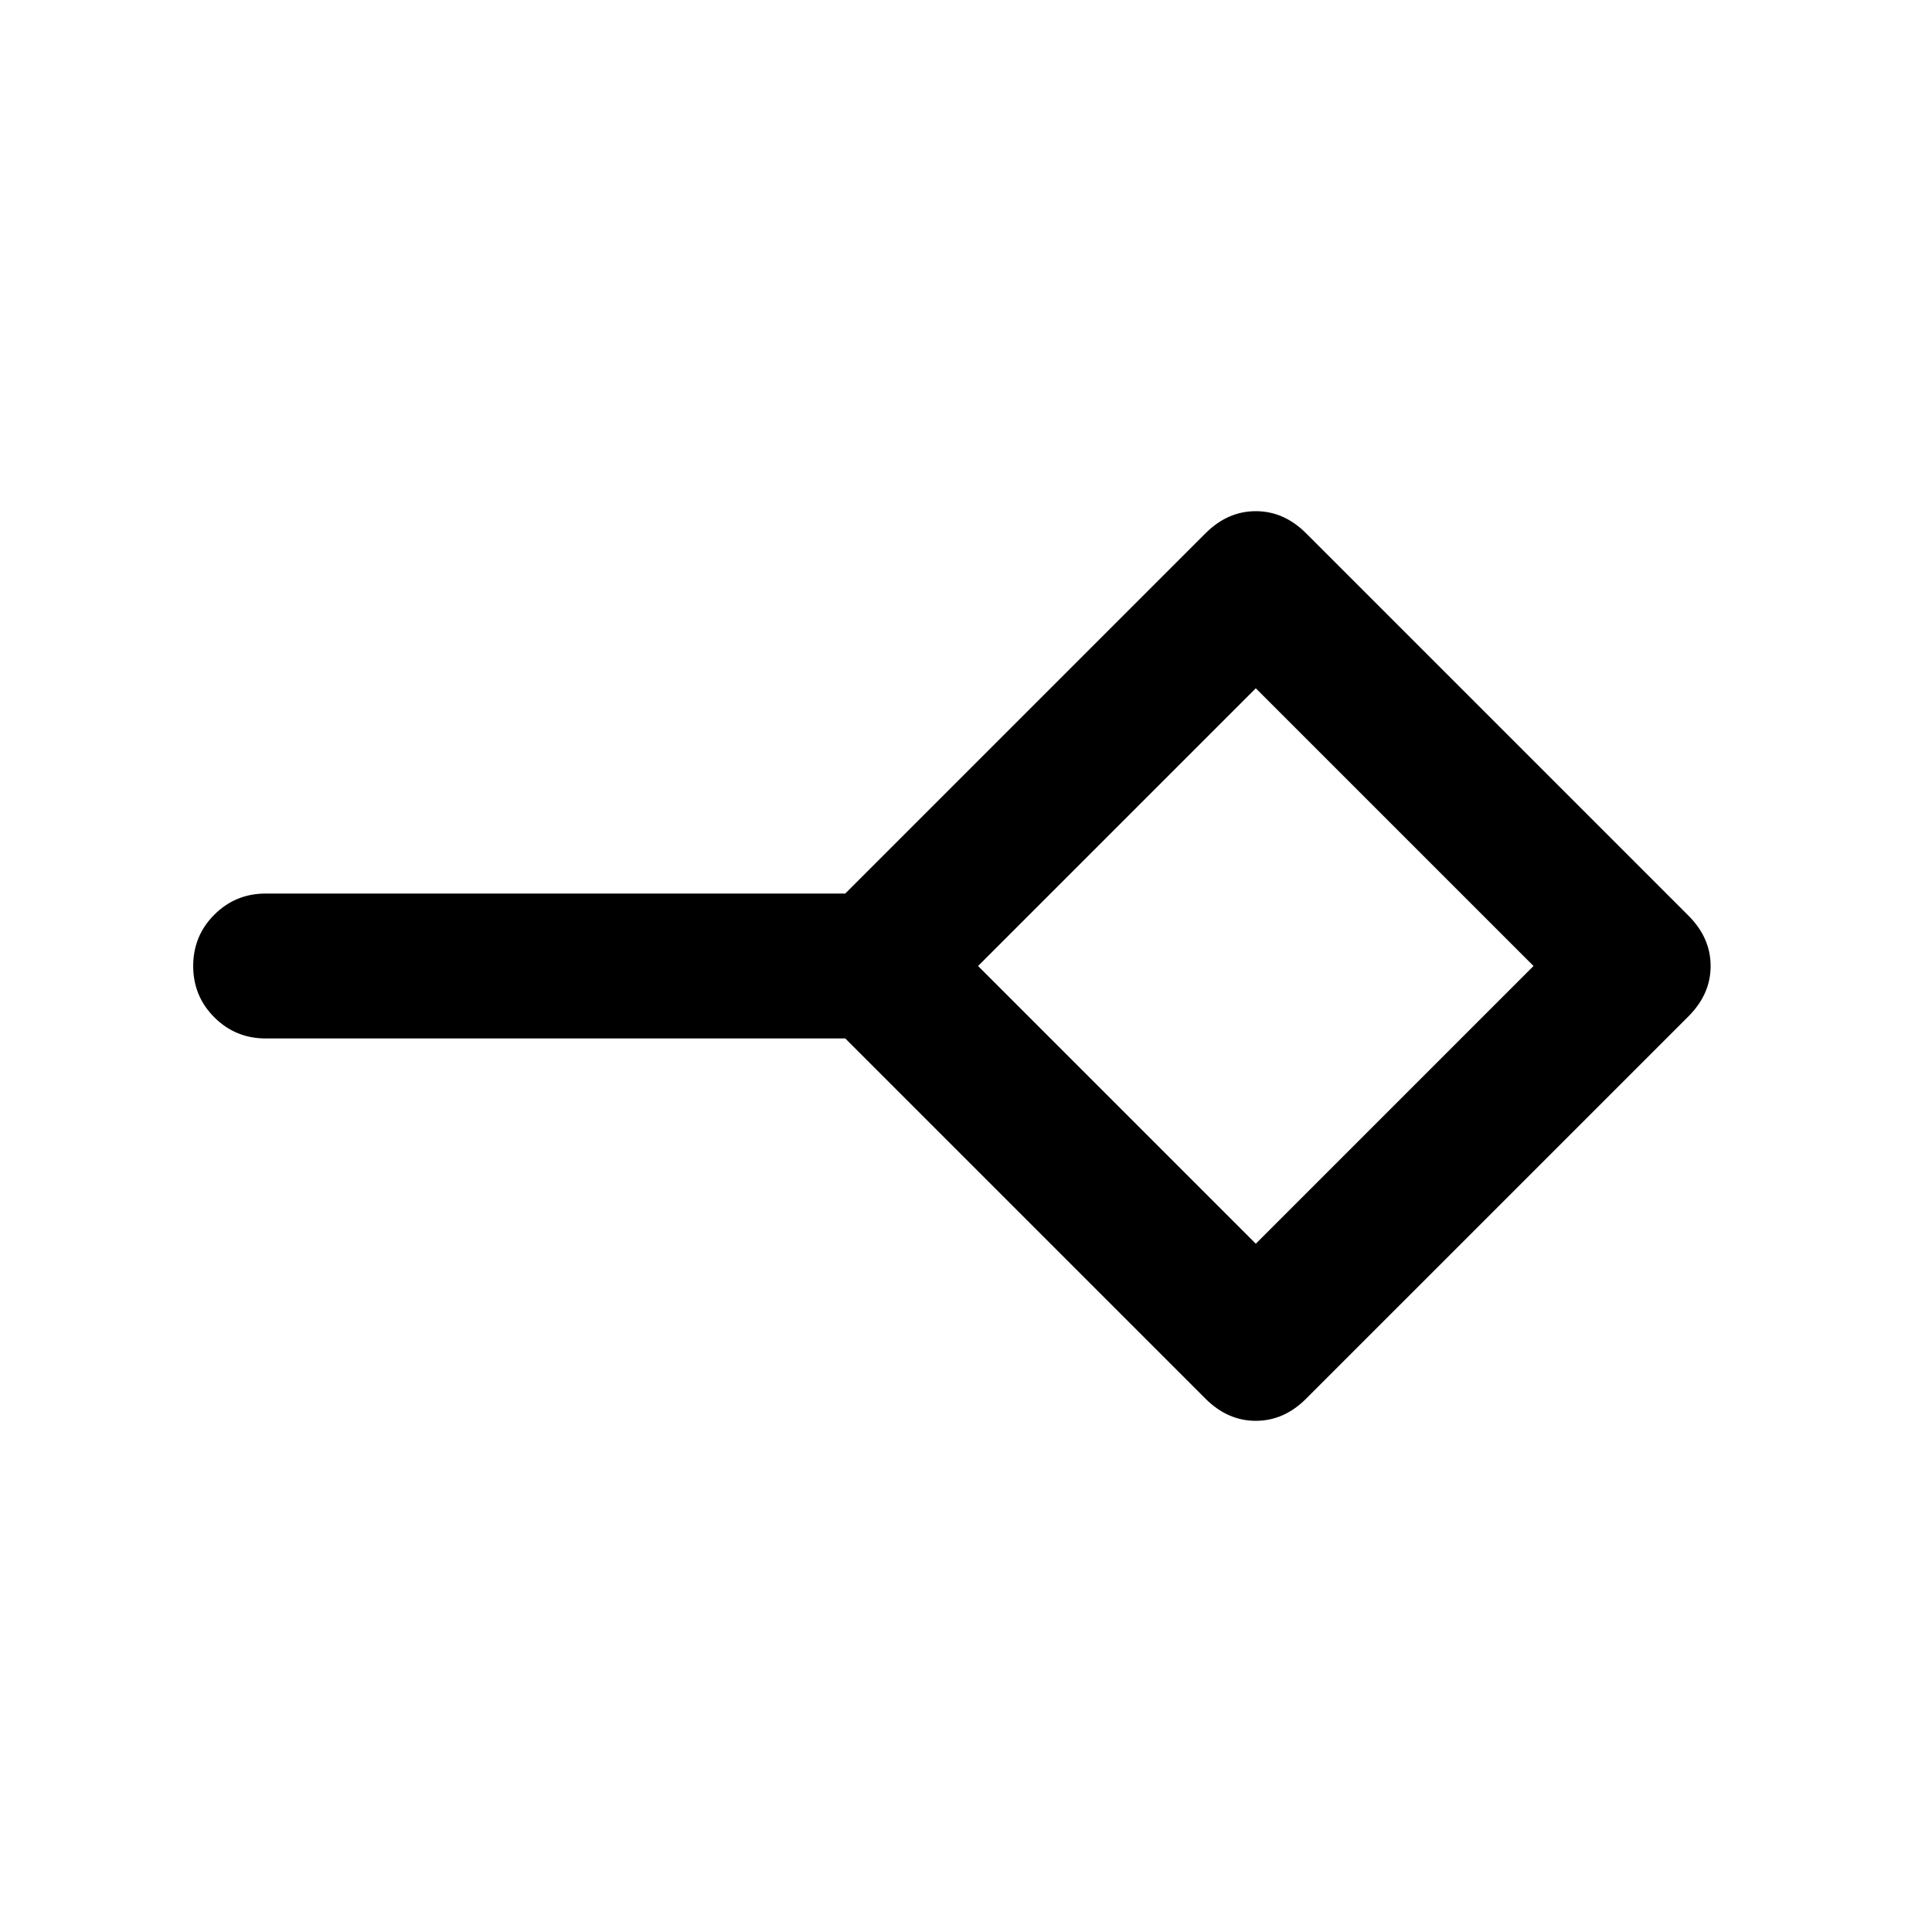 <svg xmlns="http://www.w3.org/2000/svg" height="20" viewBox="0 -960 960 960" width="20"><path d="m624-342 138-138-138-138-138 138 138 138Zm-25 77L420-444H132q-15 0-25.5-10.5T96-480q0-15 10.5-25.5T132-516h288l179-179q11-11 25-11t25 11l190 190q11 11 11 25t-11 25L649-265q-11 11-25 11t-25-11Zm25-215Z"/></svg>